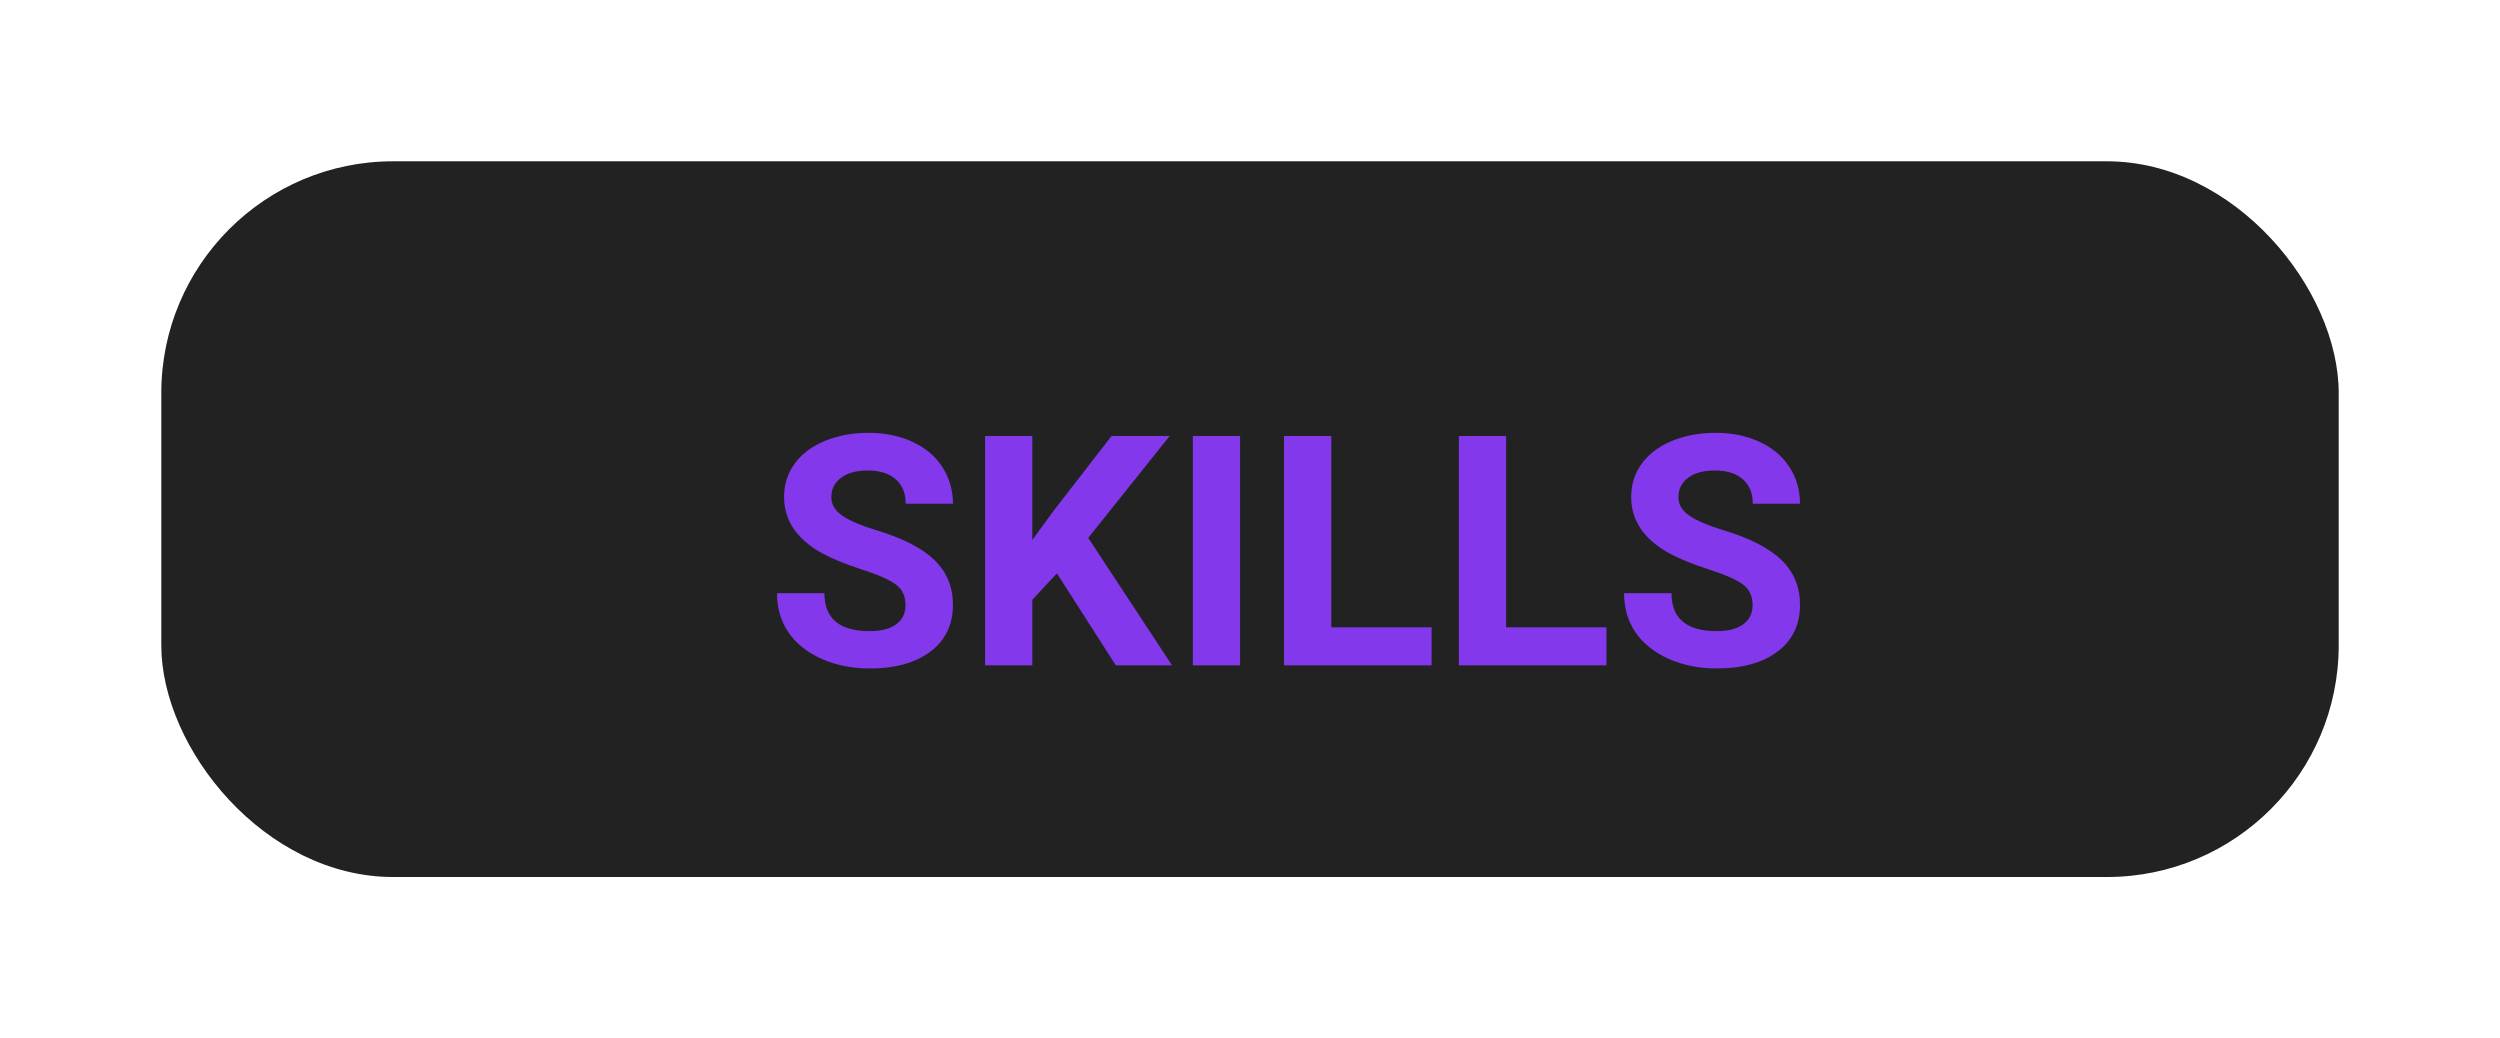 <svg width="248" height="103" viewBox="0 0 248 103" fill="none" xmlns="http://www.w3.org/2000/svg">
<g id="tittle">
<g id="Rectangle 13" filter="url(#filter0_dd)">
<rect x="16" y="16" width="216" height="71" rx="23" fill="#222222"/>
</g>
<g id="SKILLS" filter="url(#filter1_i)">
<path d="M85.828 56.031C85.828 55.146 85.516 54.469 84.891 54C84.266 53.521 83.141 53.021 81.516 52.5C79.891 51.969 78.604 51.448 77.656 50.938C75.073 49.542 73.781 47.661 73.781 45.297C73.781 44.068 74.125 42.974 74.812 42.016C75.51 41.047 76.505 40.292 77.797 39.75C79.099 39.208 80.557 38.938 82.172 38.938C83.797 38.938 85.245 39.234 86.516 39.828C87.787 40.411 88.771 41.24 89.469 42.312C90.177 43.385 90.531 44.604 90.531 45.969H85.844C85.844 44.927 85.516 44.12 84.859 43.547C84.203 42.964 83.281 42.672 82.094 42.672C80.948 42.672 80.057 42.917 79.422 43.406C78.787 43.885 78.469 44.521 78.469 45.312C78.469 46.052 78.838 46.672 79.578 47.172C80.328 47.672 81.427 48.141 82.875 48.578C85.542 49.38 87.484 50.375 88.703 51.562C89.922 52.75 90.531 54.229 90.531 56C90.531 57.969 89.787 59.516 88.297 60.641C86.807 61.755 84.802 62.312 82.281 62.312C80.531 62.312 78.938 61.995 77.5 61.359C76.062 60.714 74.963 59.833 74.203 58.719C73.453 57.604 73.078 56.312 73.078 54.844H77.781C77.781 57.354 79.281 58.609 82.281 58.609C83.396 58.609 84.266 58.385 84.891 57.938C85.516 57.479 85.828 56.844 85.828 56.031ZM100.844 52.875L98.406 55.5V62H93.719V39.25H98.406V49.562L100.469 46.734L106.266 39.25H112.031L103.953 49.359L112.266 62H106.688L100.844 52.875ZM119.016 62H114.328V39.25H119.016V62ZM128.062 58.234H138.016V62H123.375V39.25H128.062V58.234ZM145.406 58.234H155.359V62H140.719V39.25H145.406V58.234ZM169.859 56.031C169.859 55.146 169.547 54.469 168.922 54C168.297 53.521 167.172 53.021 165.547 52.5C163.922 51.969 162.635 51.448 161.688 50.938C159.104 49.542 157.812 47.661 157.812 45.297C157.812 44.068 158.156 42.974 158.844 42.016C159.542 41.047 160.536 40.292 161.828 39.75C163.13 39.208 164.589 38.938 166.203 38.938C167.828 38.938 169.276 39.234 170.547 39.828C171.818 40.411 172.802 41.24 173.5 42.312C174.208 43.385 174.562 44.604 174.562 45.969H169.875C169.875 44.927 169.547 44.12 168.891 43.547C168.234 42.964 167.312 42.672 166.125 42.672C164.979 42.672 164.089 42.917 163.453 43.406C162.818 43.885 162.5 44.521 162.5 45.312C162.5 46.052 162.87 46.672 163.609 47.172C164.359 47.672 165.458 48.141 166.906 48.578C169.573 49.38 171.516 50.375 172.734 51.562C173.953 52.75 174.562 54.229 174.562 56C174.562 57.969 173.818 59.516 172.328 60.641C170.839 61.755 168.833 62.312 166.312 62.312C164.562 62.312 162.969 61.995 161.531 61.359C160.094 60.714 158.995 59.833 158.234 58.719C157.484 57.604 157.109 56.312 157.109 54.844H161.812C161.812 57.354 163.312 58.609 166.312 58.609C167.427 58.609 168.297 58.385 168.922 57.938C169.547 57.479 169.859 56.844 169.859 56.031Z" fill="#8338EC"/>
</g>
</g>
<defs>
<filter id="filter0_dd" x="0" y="0" width="248" height="103" filterUnits="userSpaceOnUse" color-interpolation-filters="sRGB">
<feFlood flood-opacity="0" result="BackgroundImageFix"/>
<feColorMatrix in="SourceAlpha" type="matrix" values="0 0 0 0 0 0 0 0 0 0 0 0 0 0 0 0 0 0 127 0"/>
<feOffset dx="4" dy="4"/>
<feGaussianBlur stdDeviation="6"/>
<feColorMatrix type="matrix" values="0 0 0 0 0 0 0 0 0 0 0 0 0 0 0 0 0 0 0.96 0"/>
<feBlend mode="normal" in2="BackgroundImageFix" result="effect1_dropShadow"/>
<feColorMatrix in="SourceAlpha" type="matrix" values="0 0 0 0 0 0 0 0 0 0 0 0 0 0 0 0 0 0 127 0"/>
<feOffset dx="-4" dy="-4"/>
<feGaussianBlur stdDeviation="6"/>
<feColorMatrix type="matrix" values="0 0 0 0 1 0 0 0 0 1 0 0 0 0 1 0 0 0 0.06 0"/>
<feBlend mode="normal" in2="effect1_dropShadow" result="effect2_dropShadow"/>
<feBlend mode="normal" in="SourceGraphic" in2="effect2_dropShadow" result="shape"/>
</filter>
<filter id="filter1_i" x="73.078" y="38.938" width="105.484" height="27.375" filterUnits="userSpaceOnUse" color-interpolation-filters="sRGB">
<feFlood flood-opacity="0" result="BackgroundImageFix"/>
<feBlend mode="normal" in="SourceGraphic" in2="BackgroundImageFix" result="shape"/>
<feColorMatrix in="SourceAlpha" type="matrix" values="0 0 0 0 0 0 0 0 0 0 0 0 0 0 0 0 0 0 127 0" result="hardAlpha"/>
<feOffset dx="4" dy="4"/>
<feGaussianBlur stdDeviation="6"/>
<feComposite in2="hardAlpha" operator="arithmetic" k2="-1" k3="1"/>
<feColorMatrix type="matrix" values="0 0 0 0 0 0 0 0 0 0 0 0 0 0 0 0 0 0 1 0"/>
<feBlend mode="normal" in2="shape" result="effect1_innerShadow"/>
</filter>
</defs>
</svg>

